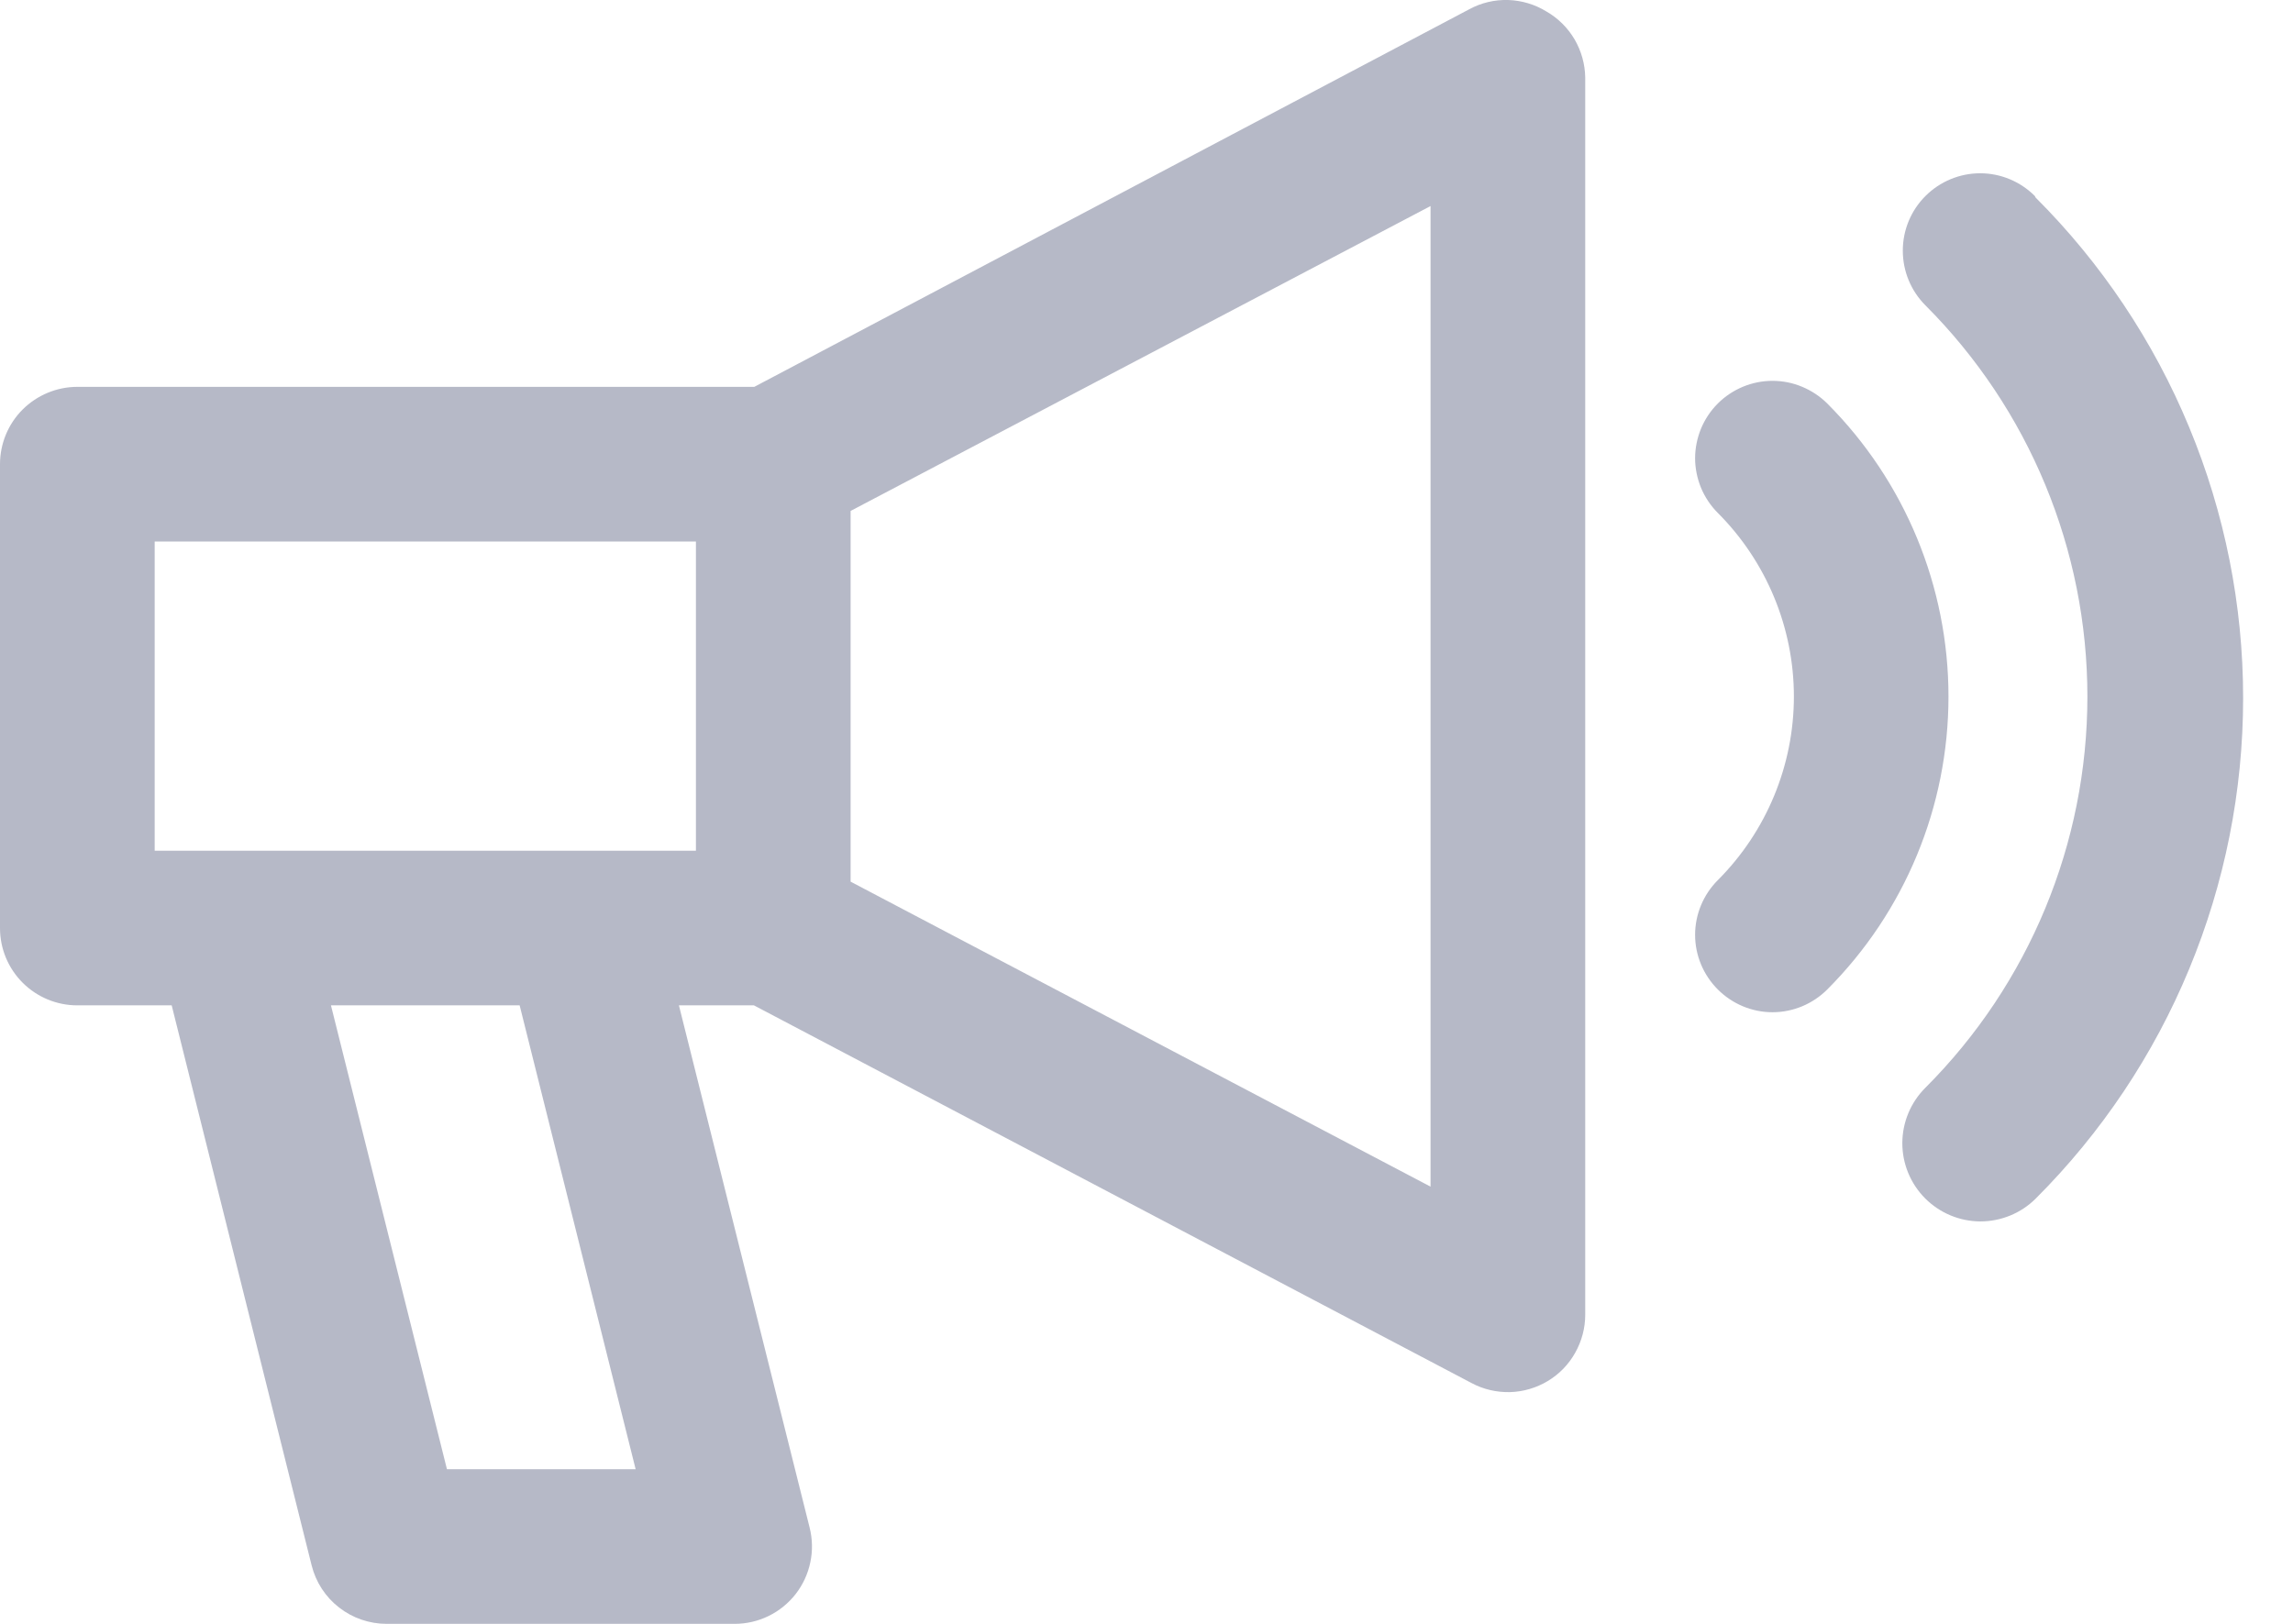 <svg width="24" height="17" viewBox="0 0 24 17" fill="none" xmlns="http://www.w3.org/2000/svg">
<path d="M21.298 2.052C21.146 1.9 20.94 1.814 20.726 1.814C20.511 1.814 20.305 1.9 20.153 2.052C20.001 2.204 19.916 2.409 19.916 2.624C19.916 2.839 20.001 3.045 20.153 3.197C21.238 4.283 21.848 5.756 21.848 7.292C21.848 8.828 21.238 10.301 20.153 11.387C19.999 11.54 19.912 11.748 19.911 11.965C19.91 12.182 19.996 12.391 20.149 12.545C20.302 12.699 20.51 12.786 20.727 12.787C20.944 12.787 21.152 12.702 21.306 12.549C21.995 11.861 22.541 11.044 22.913 10.145C23.286 9.245 23.478 8.282 23.478 7.308C23.478 6.335 23.286 5.371 22.913 4.472C22.541 3.573 21.995 2.756 21.306 2.068L21.298 2.052Z" fill="#B6B9C7"/>
<path d="M19.125 4.224C19.05 4.149 18.96 4.09 18.862 4.049C18.764 4.008 18.659 3.987 18.552 3.987C18.446 3.987 18.341 4.008 18.242 4.049C18.144 4.09 18.055 4.149 17.98 4.224C17.904 4.3 17.845 4.389 17.804 4.487C17.764 4.585 17.742 4.691 17.742 4.797C17.742 4.903 17.764 5.009 17.804 5.107C17.845 5.205 17.904 5.294 17.98 5.37C18.489 5.88 18.776 6.571 18.776 7.292C18.776 8.013 18.489 8.704 17.98 9.214C17.828 9.366 17.742 9.572 17.742 9.787C17.742 10.001 17.828 10.207 17.98 10.359C18.132 10.511 18.338 10.597 18.552 10.597C18.767 10.597 18.973 10.511 19.125 10.359C19.938 9.545 20.394 8.442 20.394 7.292C20.394 6.142 19.938 5.038 19.125 4.224ZM16.187 0.121C16.066 0.046 15.928 0.005 15.786 0C15.643 -0.004 15.503 0.029 15.378 0.097L7.895 4.05H0.809C0.595 4.05 0.389 4.136 0.237 4.287C0.085 4.439 0 4.645 0 4.86V9.716C0 9.931 0.085 10.136 0.237 10.288C0.389 10.44 0.595 10.525 0.809 10.525H1.797L3.262 16.389C3.306 16.564 3.407 16.719 3.549 16.829C3.691 16.94 3.867 17 4.047 17H7.689C7.812 17 7.934 16.972 8.044 16.918C8.155 16.864 8.252 16.785 8.328 16.688C8.403 16.591 8.456 16.478 8.481 16.357C8.507 16.237 8.504 16.112 8.474 15.992L7.106 10.525H7.891L15.402 14.479C15.525 14.545 15.664 14.577 15.804 14.574C15.944 14.57 16.08 14.53 16.2 14.458C16.32 14.386 16.419 14.284 16.487 14.162C16.556 14.04 16.592 13.902 16.592 13.763V0.813C16.59 0.672 16.552 0.535 16.481 0.413C16.41 0.292 16.309 0.191 16.187 0.121ZM4.678 15.381L3.464 10.525H5.439L6.653 15.381H4.678ZM7.284 8.906H1.619V5.669H7.284V8.906ZM14.973 12.423L8.903 9.23V5.349L14.973 2.157V12.423Z" fill="#B6B9C7"/>
</svg>
